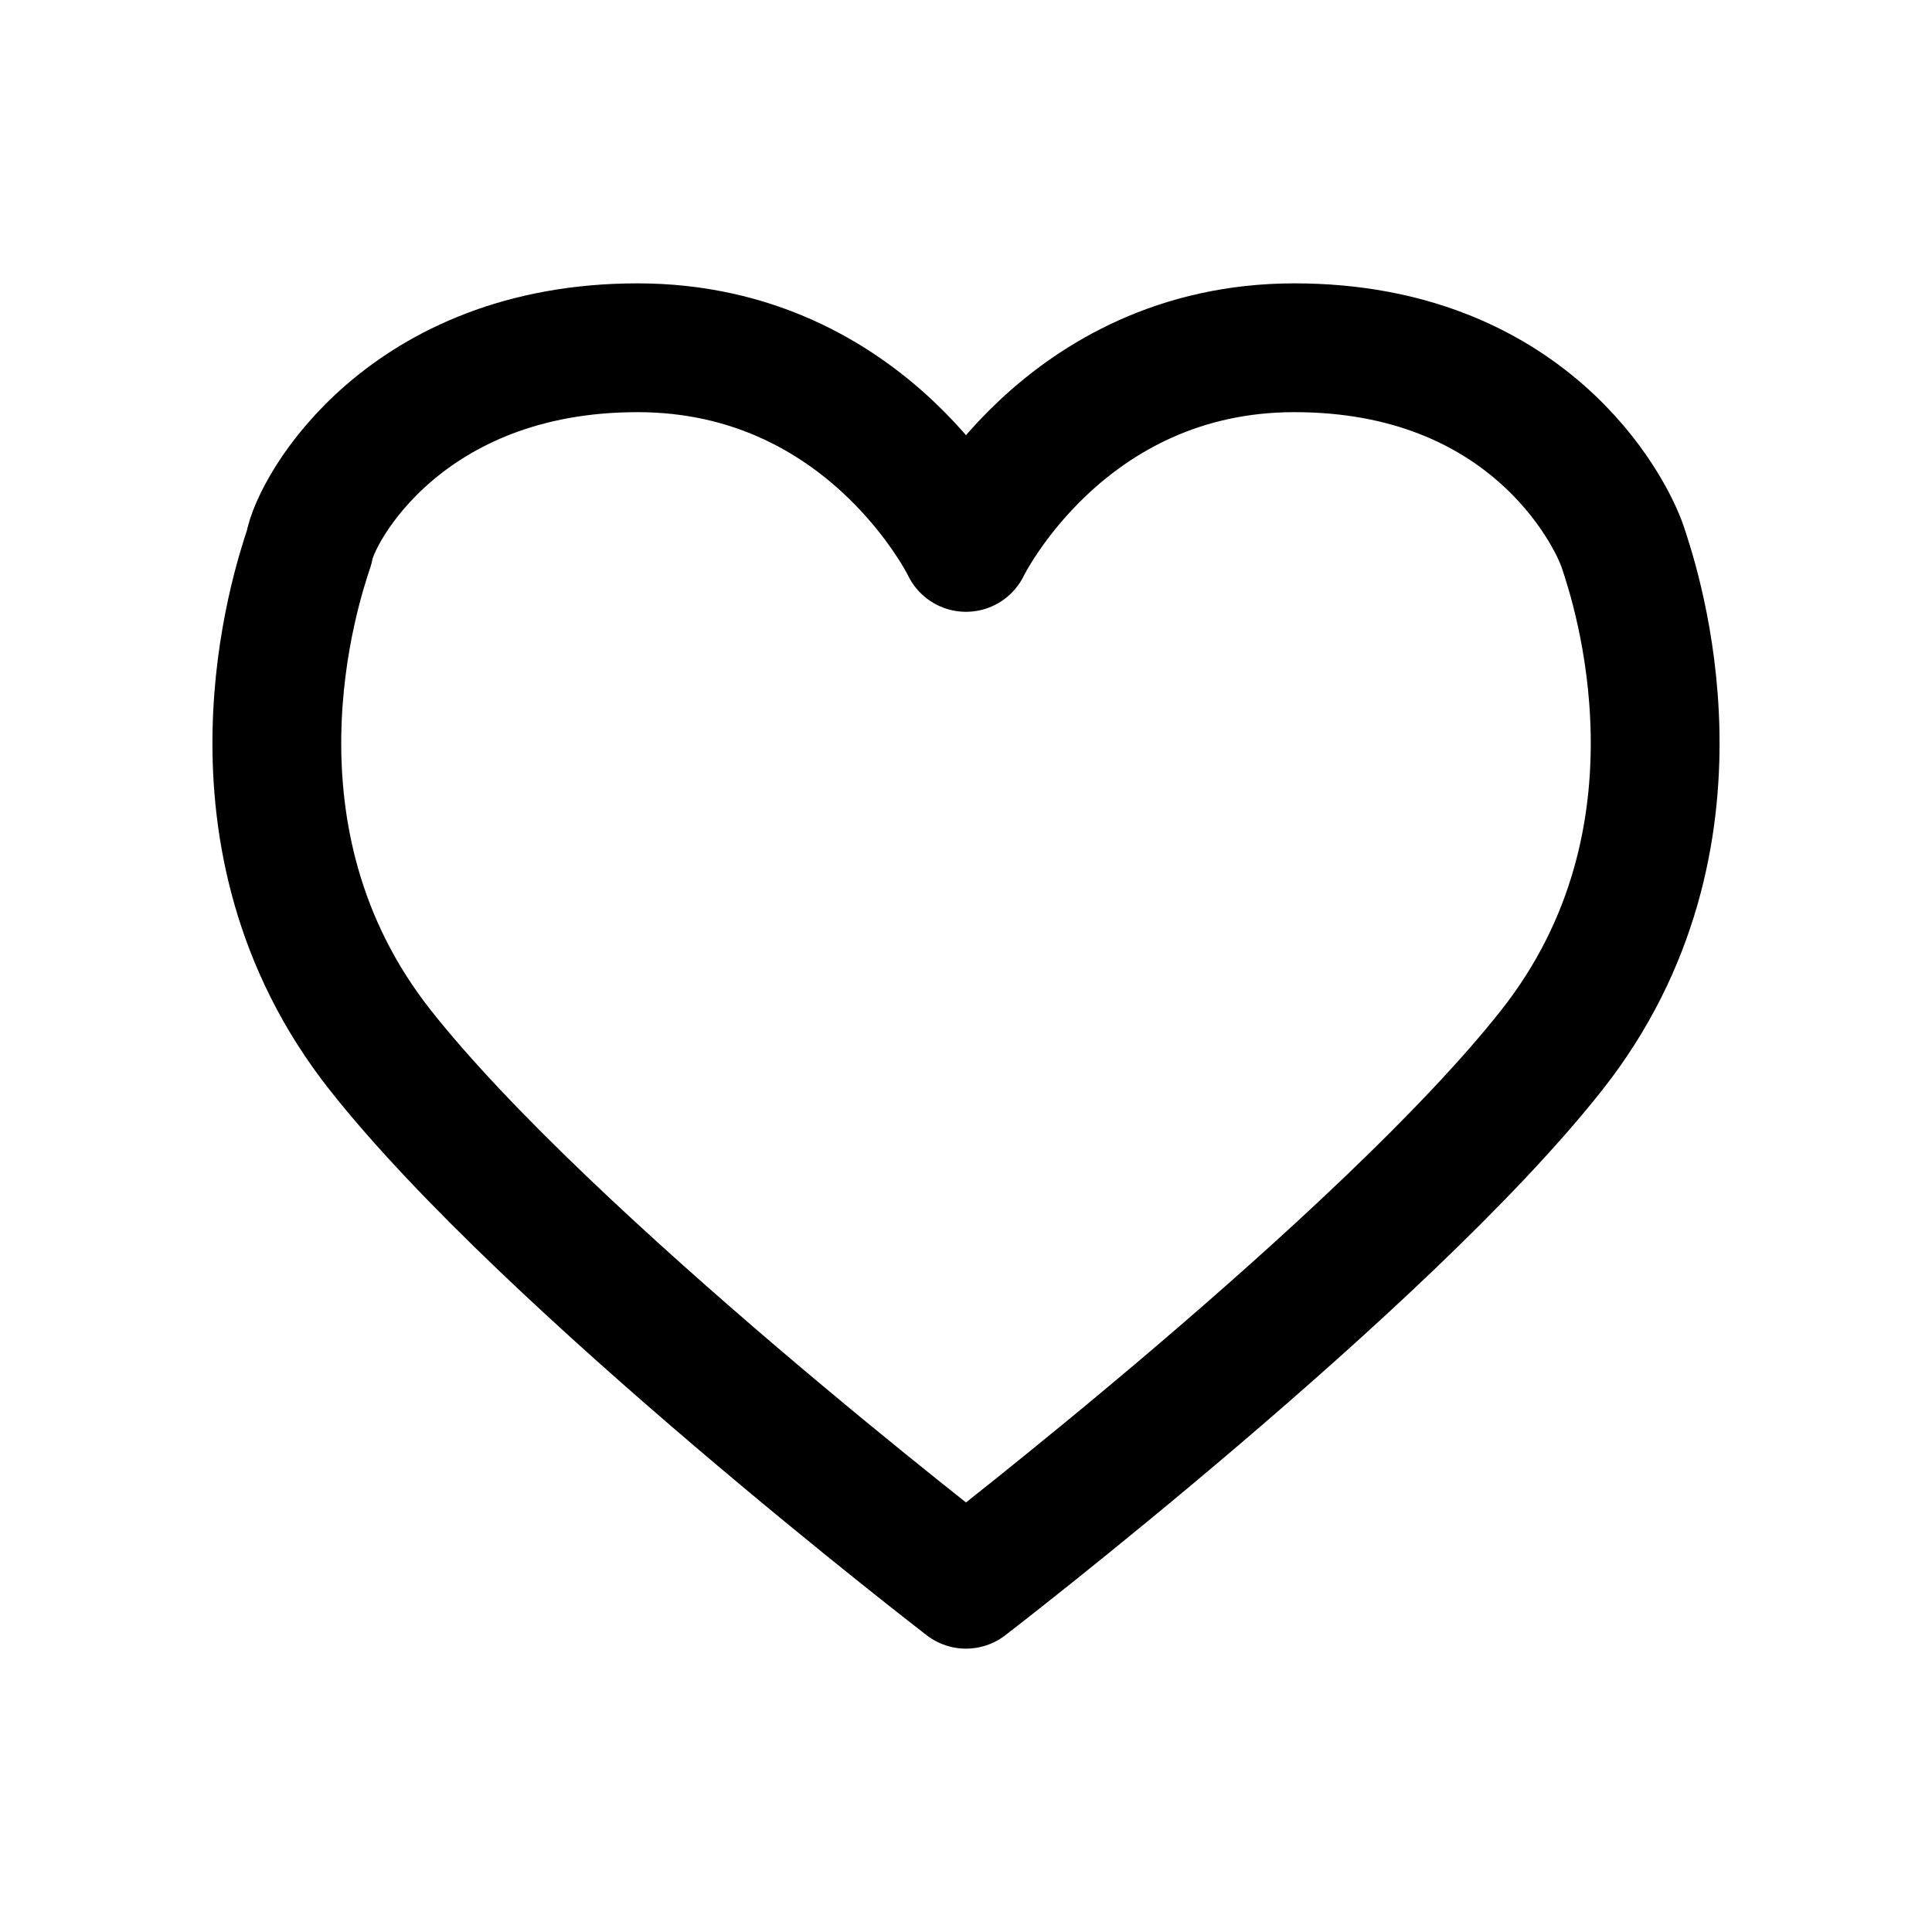 <?xml version="1.0" encoding="utf-8"?>
<!-- Generator: Adobe Illustrator 27.5.0, SVG Export Plug-In . SVG Version: 6.00 Build 0)  -->
<svg version="1.1" id="Layer_1" xmlns="http://www.w3.org/2000/svg" xmlns:xlink="http://www.w3.org/1999/xlink" x="0px" y="0px"
	 viewBox="0 0 30 30" style="enable-background:new 0 0 30 30;" xml:space="preserve">
<style type="text/css">
	.st0{fill:none;stroke:#000000;stroke-width:2;stroke-linecap:round;stroke-linejoin:round;stroke-miterlimit:10;}
</style>
<path class="st0" d="M25.2,8.5c-0.2-0.6-1.5-3.1-5.1-3.1S15,8.5,15,8.5s-1.5-3.1-5.1-3.1s-5,2.5-5.1,3.1C4.6,9.1,3.3,13,5.9,16.3
	s9.1,8.3,9.1,8.3s6.5-5,9.1-8.3S25.4,9.1,25.2,8.5z"/>
</svg>
